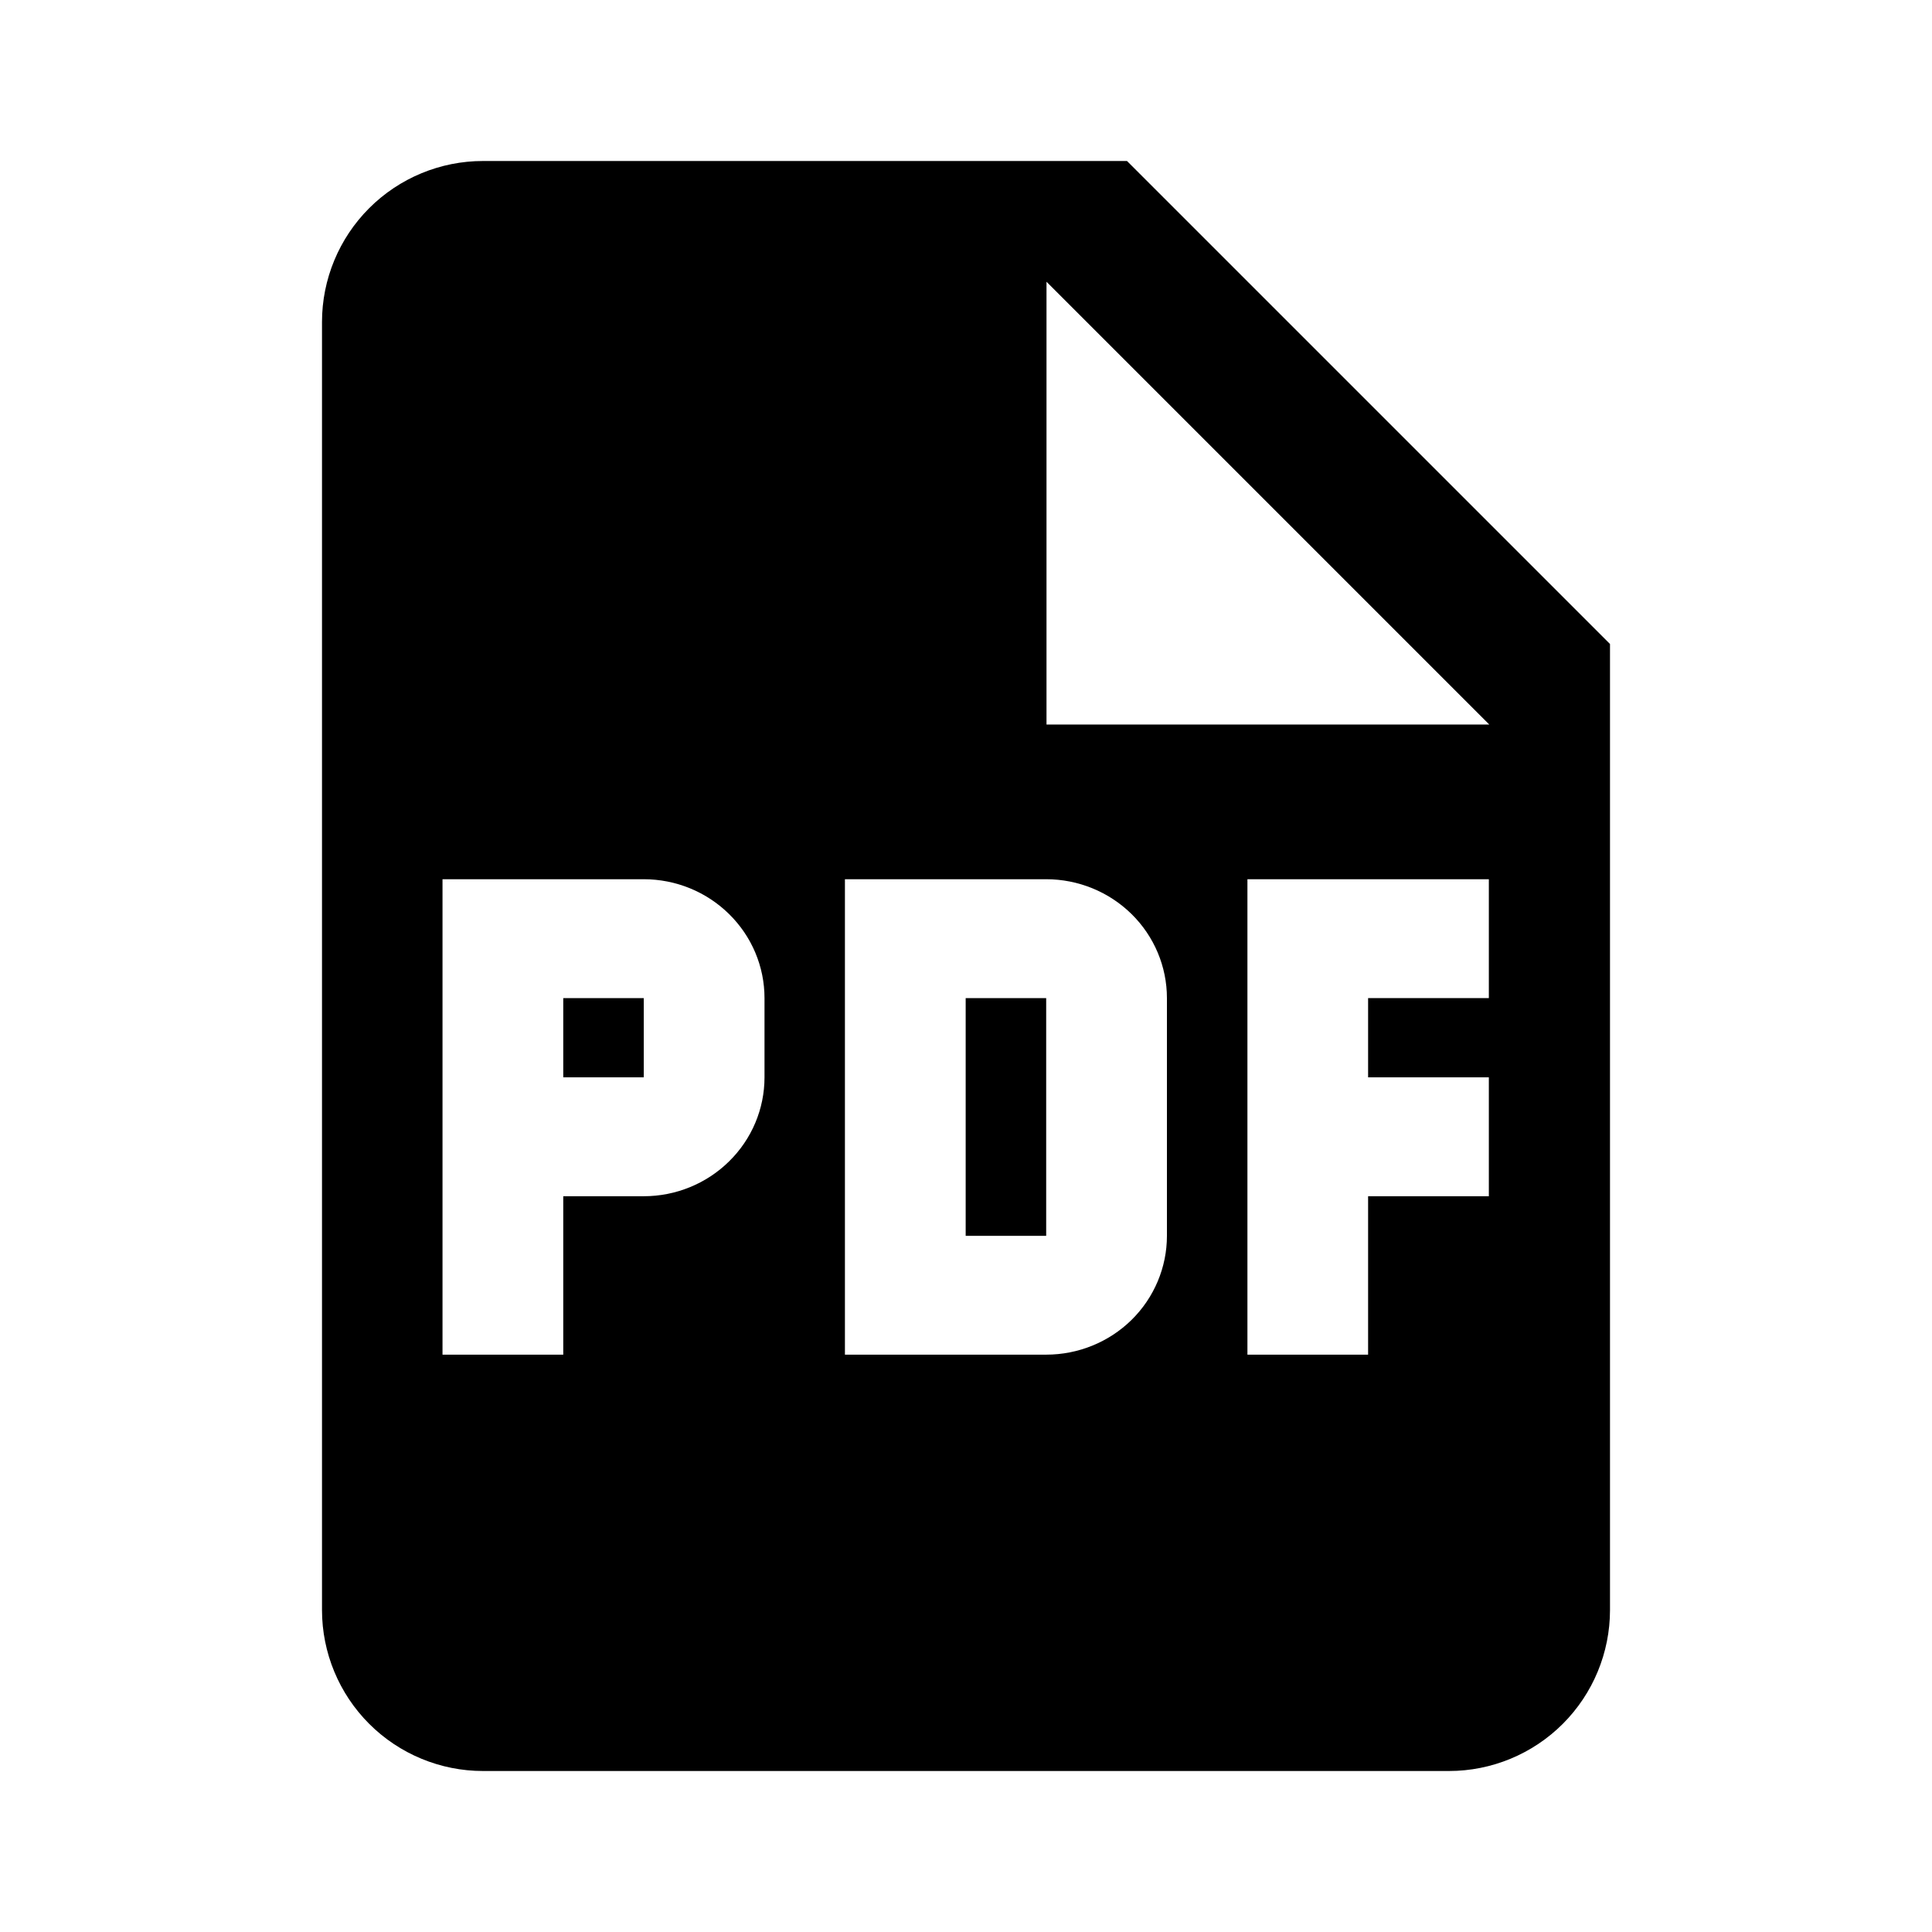 <svg width="24" height="24" viewBox="0 0 24 24" fill="none" xmlns="http://www.w3.org/2000/svg">
<path d="M7.997 13.383H6.997V12.399H7.997V13.383Z" fill="black"/>
<path d="M12.996 12.399H11.996V15.352H12.996V12.399Z" fill="black"/>
<path fill-rule="evenodd" clip-rule="evenodd" d="M14 2H6C5.47 2 4.961 2.211 4.586 2.586C4.211 2.961 4 3.47 4 4V20C4 20.53 4.211 21.039 4.586 21.414C4.961 21.789 5.47 22 6 22H18C18.53 22 19.039 21.789 19.414 21.414C19.789 21.039 20 20.53 20 20V8L14 2ZM18.5 9H13V3.5L18.5 9ZM9.497 12.399C9.497 12.007 9.339 11.632 9.057 11.355C8.776 11.078 8.395 10.922 7.997 10.922H5.497V16.828H6.997V14.86H7.997C8.395 14.86 8.776 14.704 9.057 14.427C9.339 14.15 9.497 13.775 9.497 13.383V12.399ZM14.496 12.399C14.496 12.007 14.338 11.632 14.057 11.355C13.775 11.078 13.394 10.922 12.996 10.922H10.496V16.828H12.996C13.394 16.828 13.775 16.673 14.057 16.396C14.338 16.119 14.496 15.743 14.496 15.352V12.399ZM15.496 10.922H18.495V12.399H16.995V13.383H18.495V14.86H16.995V16.828H15.496V10.922Z" fill="black"/>
</svg>
